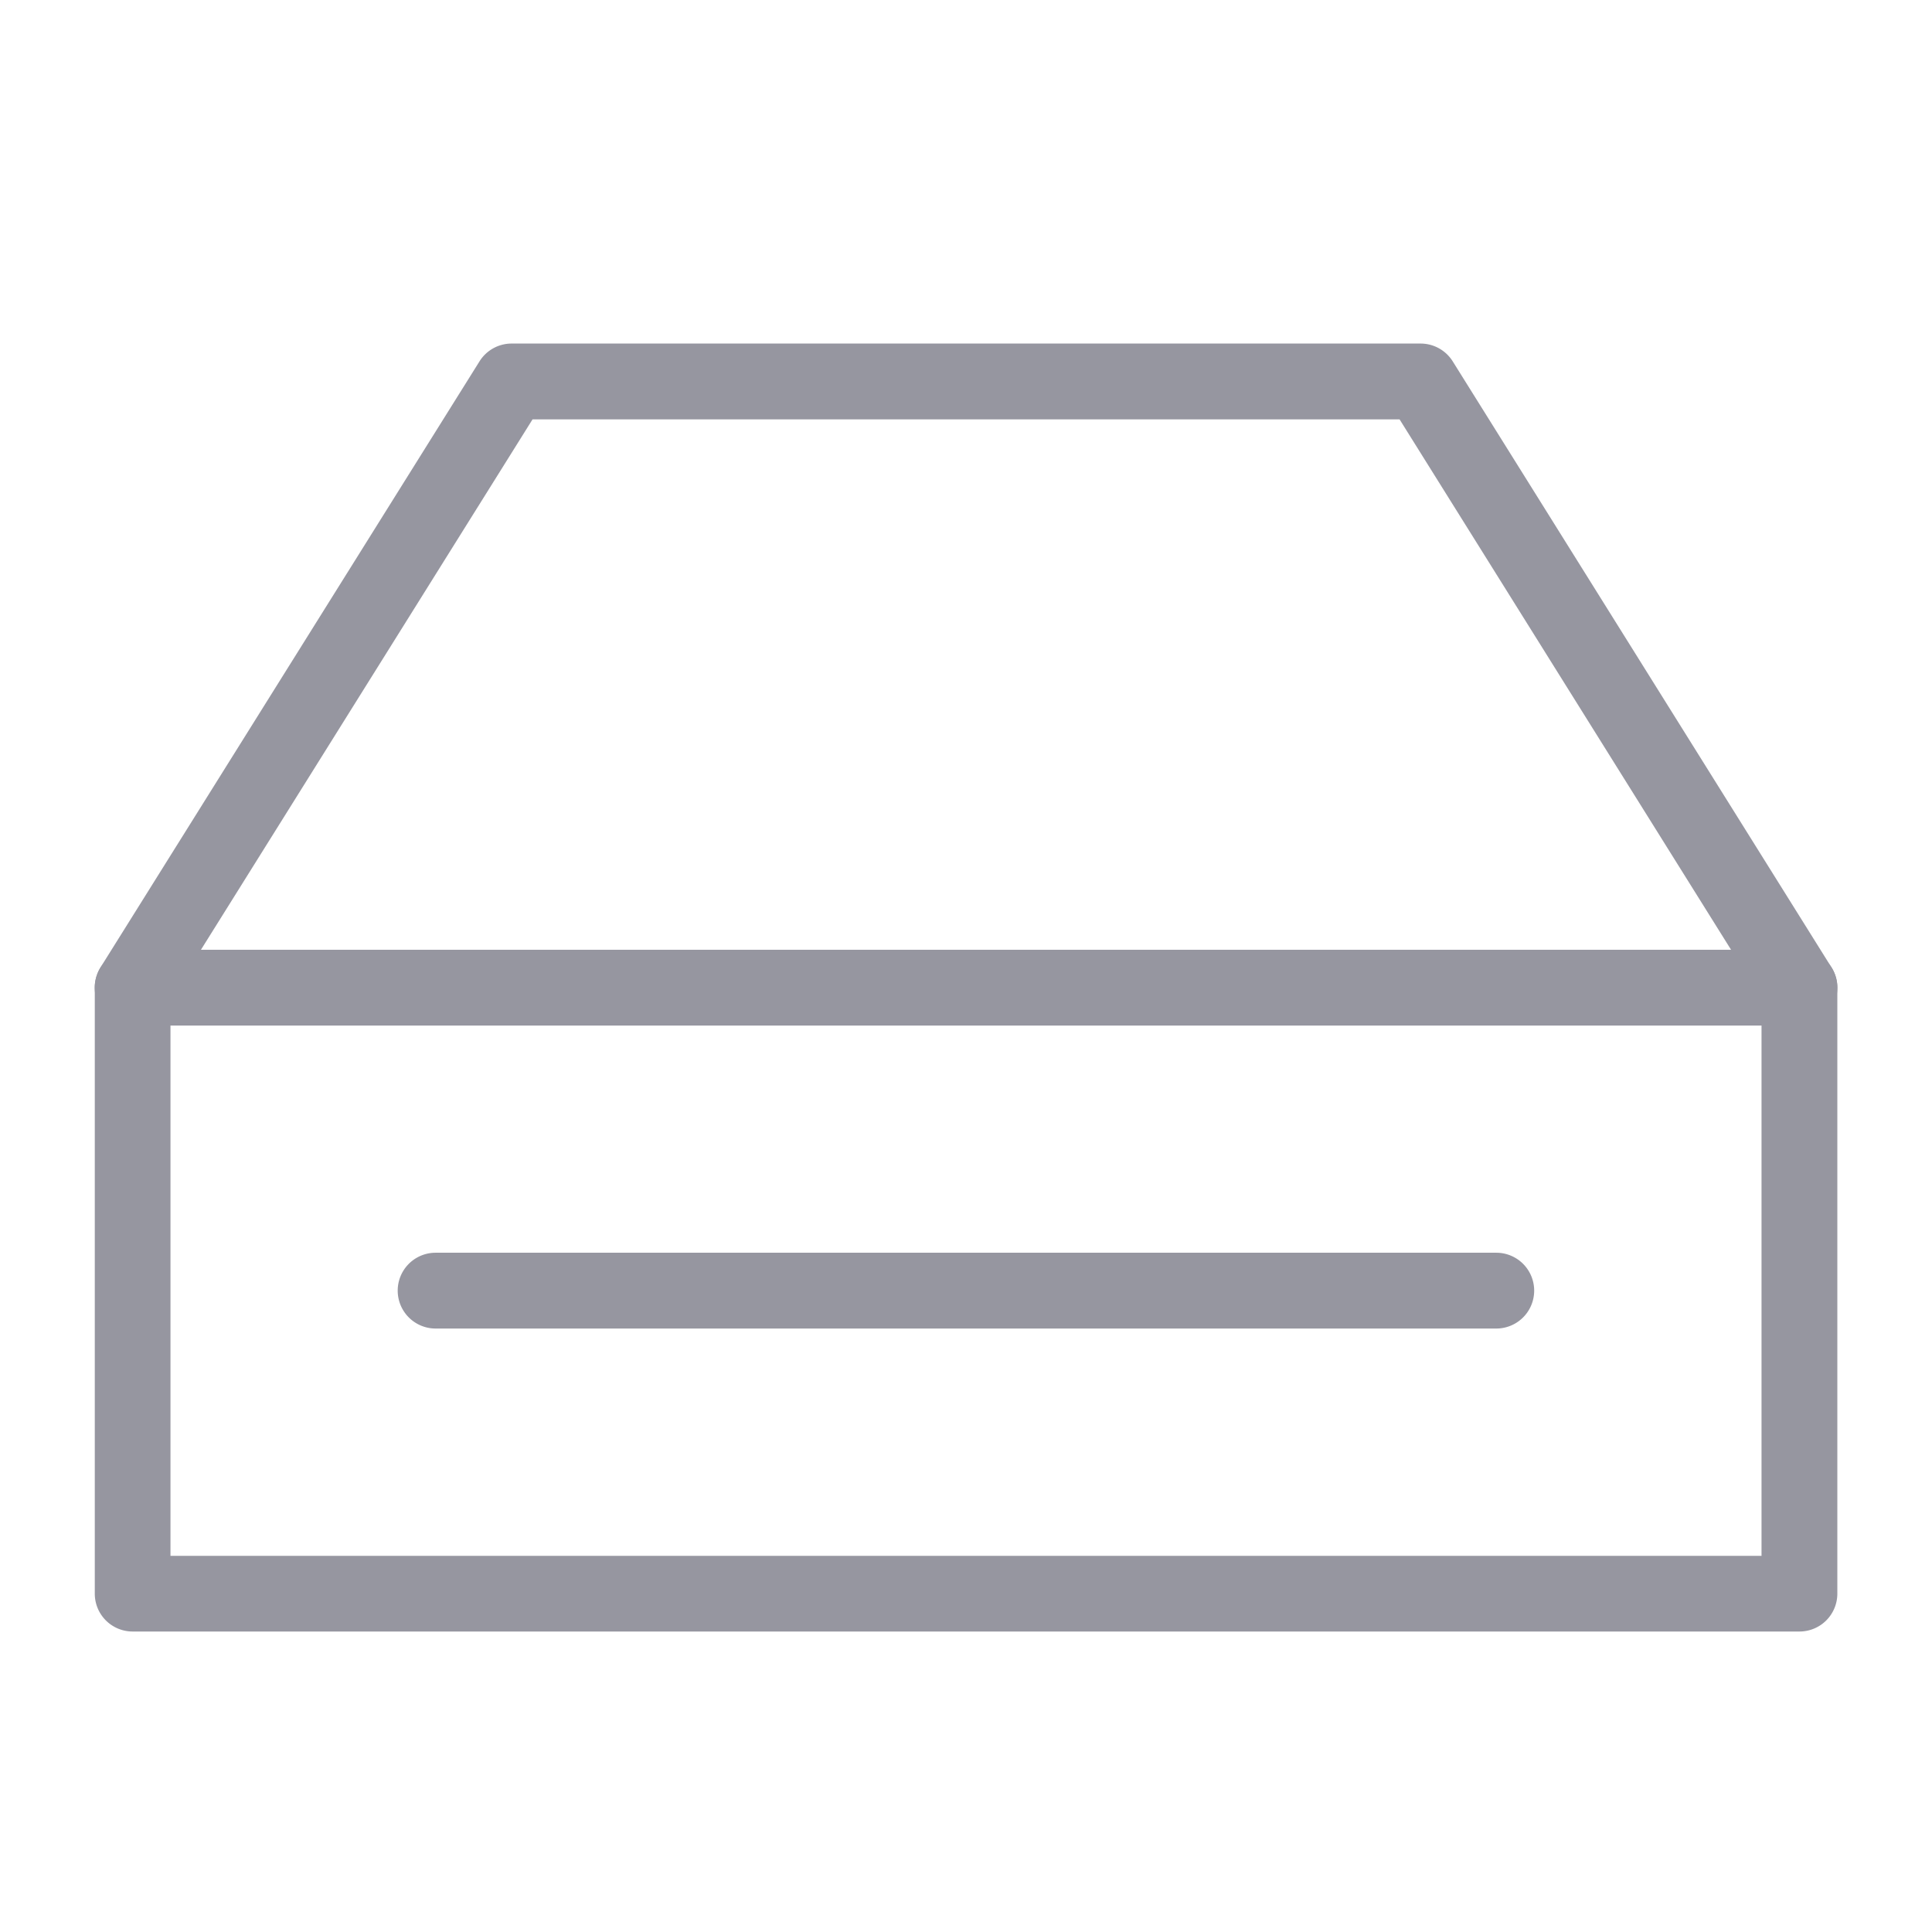 <svg xmlns="http://www.w3.org/2000/svg" width="16" height="16" viewBox="0 0 16 17" fill="#9696a0"><path d="M15.334 9.024H.667a.333.333 0 0 1 0-.667h14.667a.333.333 0 1 1 0 .667Z"></path><path d="M4 3.023h8a.334.334 0 0 1 .283.157l3.333 5.333c.033.053.051.114.051.177v5.333a.333.333 0 0 1-.333.333H.667a.333.333 0 0 1-.333-.333V8.69c0-.063.018-.124.05-.177L3.719 3.18A.333.333 0 0 1 4 3.023Zm7.816.667h-7.63L1 8.786v4.904h14V8.786L11.815 3.69Z"></path><path d="M12.666 11.69H3.333a.333.333 0 1 1 0-.667h9.333a.333.333 0 0 1 0 .667Z"></path></svg>